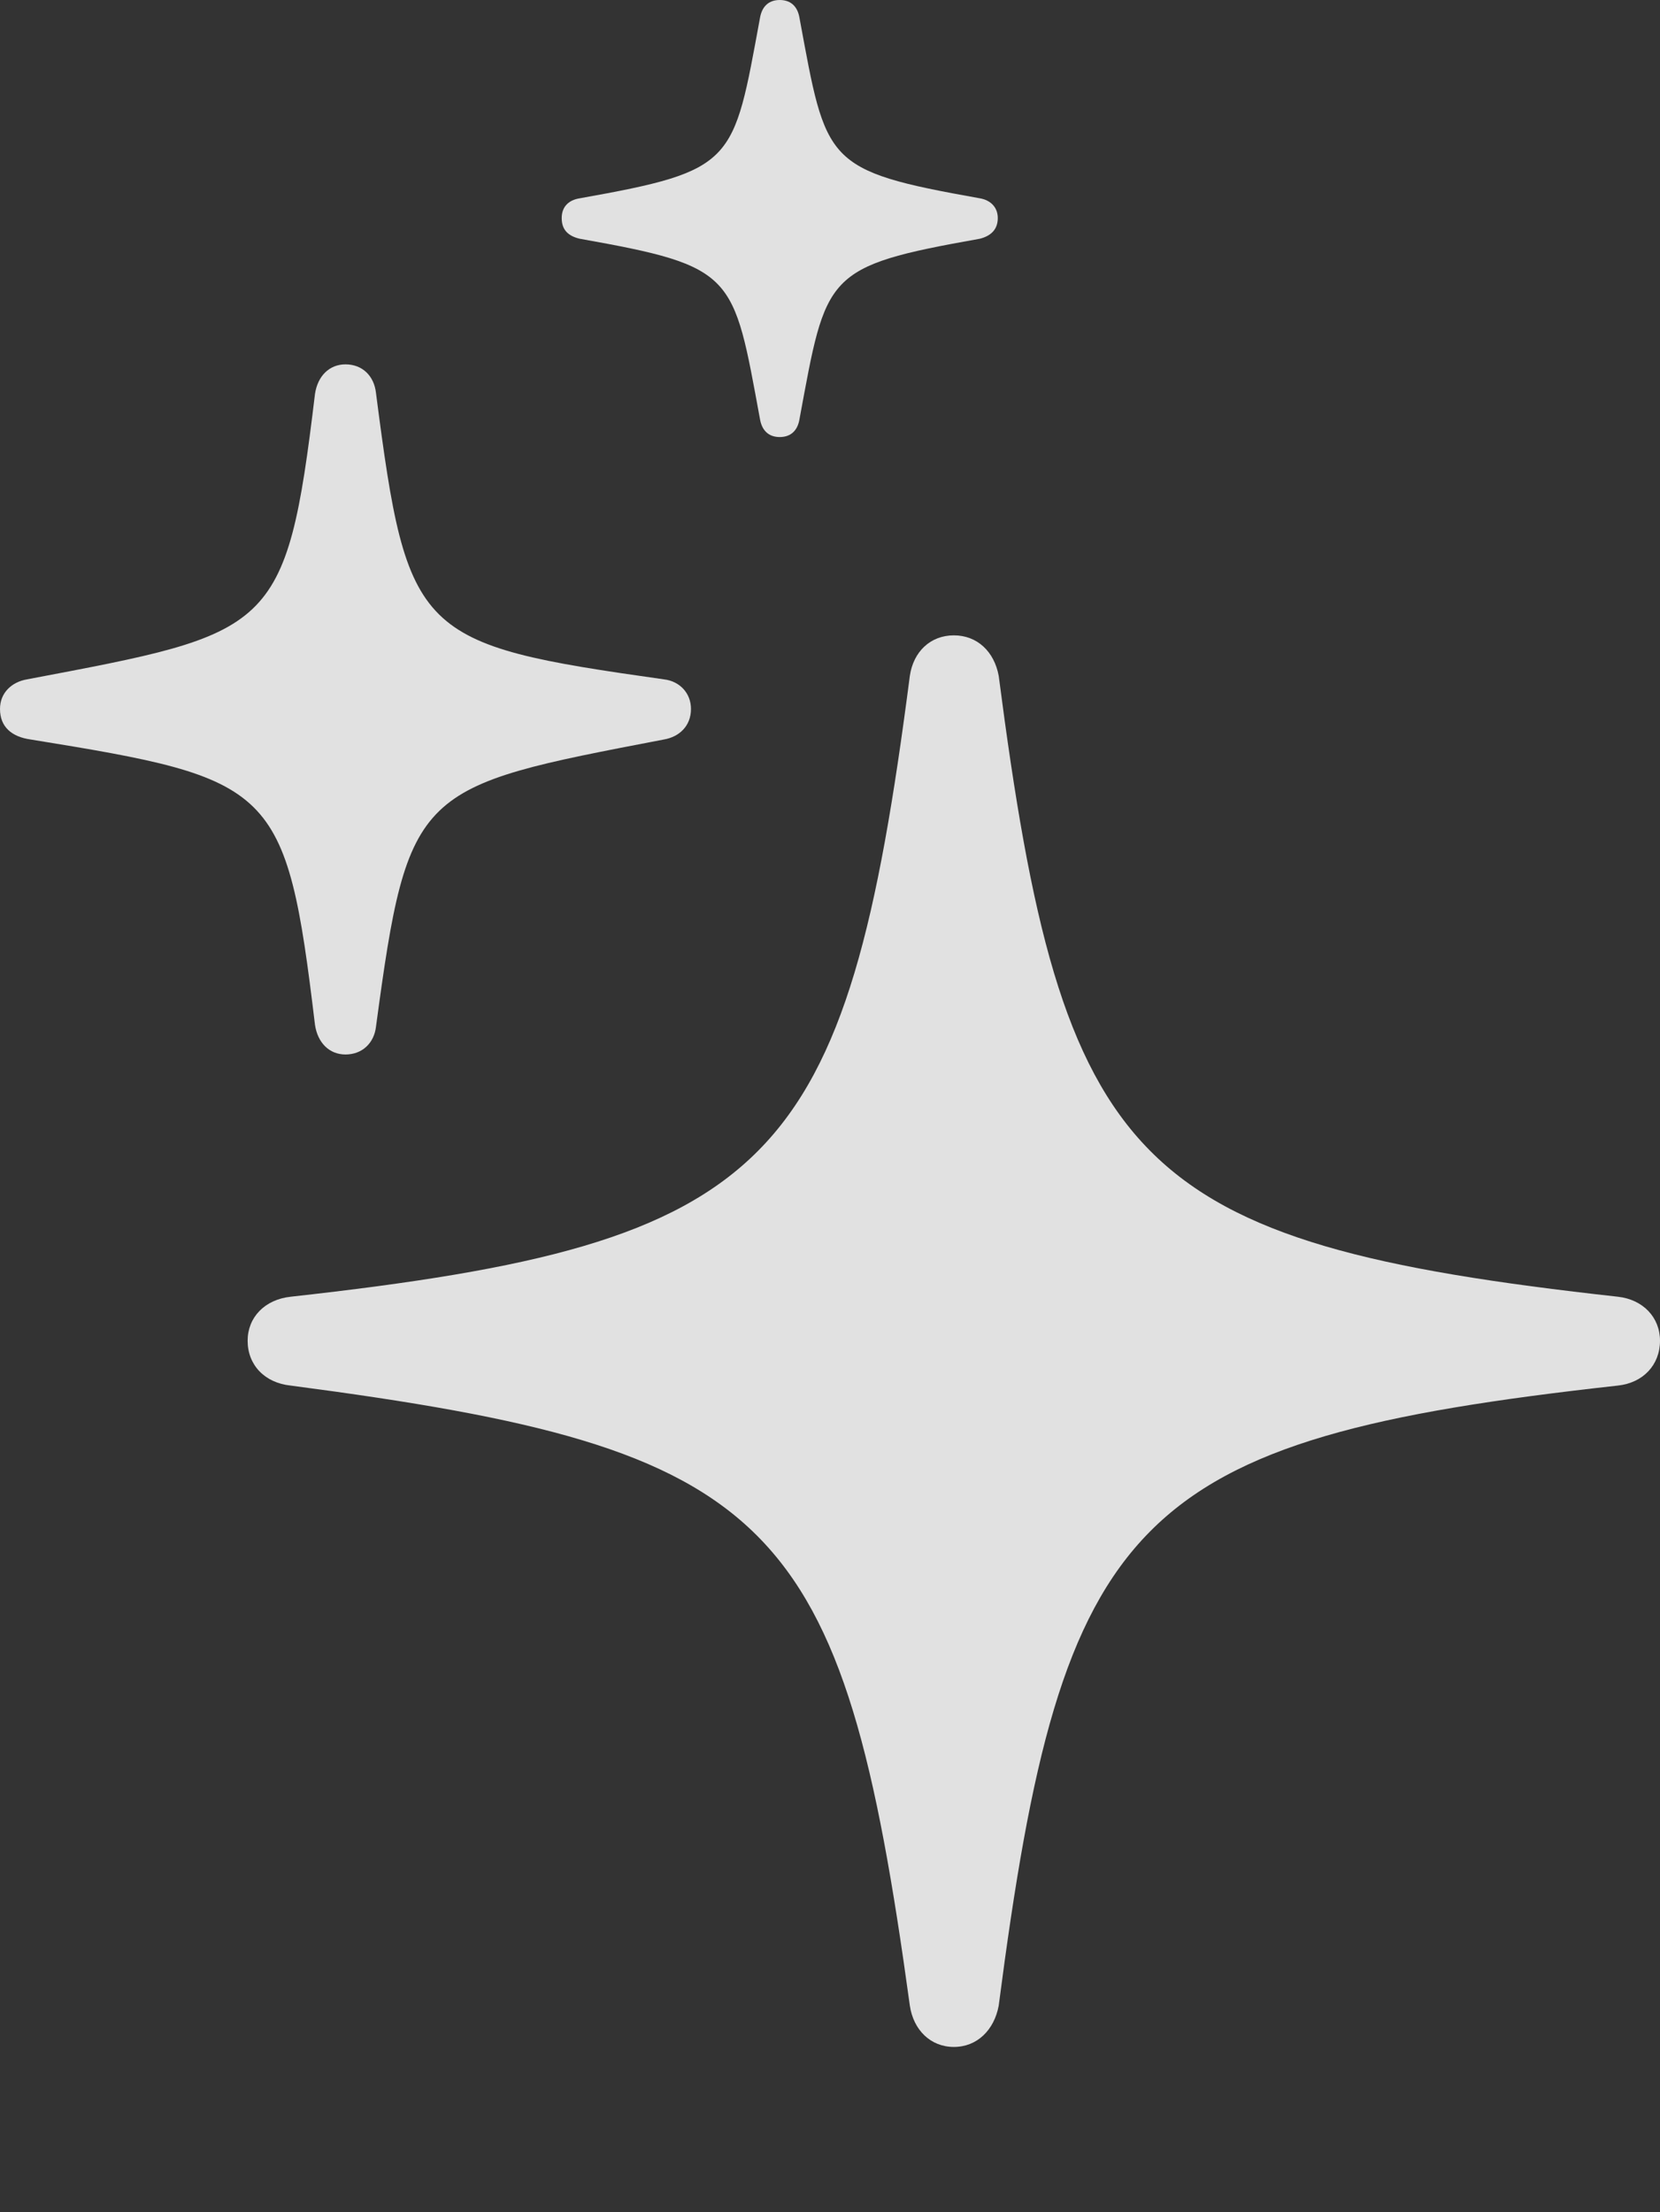 <?xml version="1.0" encoding="UTF-8"?>
<!--Generator: Apple Native CoreSVG 175.5-->
<!DOCTYPE svg
PUBLIC "-//W3C//DTD SVG 1.1//EN"
       "http://www.w3.org/Graphics/SVG/1.1/DTD/svg11.dtd">
<svg version="1.1" xmlns="http://www.w3.org/2000/svg" xmlns:xlink="http://www.w3.org/1999/xlink" width="18.066" height="24.072">
 <rect width="100%" height="100%" fill="#333333" stroke="none"/>
 <g>
  <rect height="24.072" opacity="0" width="18.066" x="0" y="0"/>
  <path d="M10.381 22.275C10.635 22.275 10.82 22.09 10.869 21.826C11.562 16.484 12.315 15.664 17.607 15.078C17.881 15.049 18.066 14.854 18.066 14.59C18.066 14.336 17.881 14.141 17.607 14.111C12.315 13.525 11.562 12.705 10.869 7.354C10.82 7.09 10.635 6.914 10.381 6.914C10.127 6.914 9.941 7.09 9.902 7.354C9.209 12.705 8.447 13.525 3.164 14.111C2.881 14.141 2.695 14.336 2.695 14.59C2.695 14.854 2.881 15.049 3.164 15.078C8.438 15.771 9.17 16.484 9.902 21.826C9.941 22.09 10.127 22.275 10.381 22.275ZM3.76 11.475C3.945 11.475 4.072 11.348 4.092 11.172C4.443 8.564 4.531 8.564 7.227 8.047C7.393 8.018 7.52 7.9 7.52 7.715C7.52 7.539 7.393 7.412 7.227 7.393C4.531 7.012 4.434 6.924 4.092 4.277C4.072 4.092 3.945 3.965 3.76 3.965C3.584 3.965 3.457 4.092 3.428 4.287C3.115 6.895 2.969 6.885 0.293 7.393C0.127 7.422 0 7.539 0 7.715C0 7.91 0.127 8.018 0.332 8.047C2.988 8.477 3.115 8.545 3.428 11.152C3.457 11.348 3.584 11.475 3.76 11.475ZM8.486 4.756C8.613 4.756 8.682 4.678 8.701 4.561C8.994 2.979 8.965 2.9 10.664 2.598C10.781 2.568 10.859 2.5 10.859 2.373C10.859 2.256 10.781 2.178 10.664 2.158C8.965 1.855 8.994 1.777 8.701 0.195C8.682 0.078 8.613 0 8.486 0C8.359 0 8.291 0.078 8.271 0.195C7.979 1.777 8.008 1.855 6.309 2.158C6.182 2.178 6.113 2.256 6.113 2.373C6.113 2.5 6.182 2.568 6.309 2.598C8.008 2.9 7.979 2.979 8.271 4.561C8.291 4.678 8.359 4.756 8.486 4.756Z" fill="#ffffff" fill-opacity="0.85"/>
 </g>
</svg>
